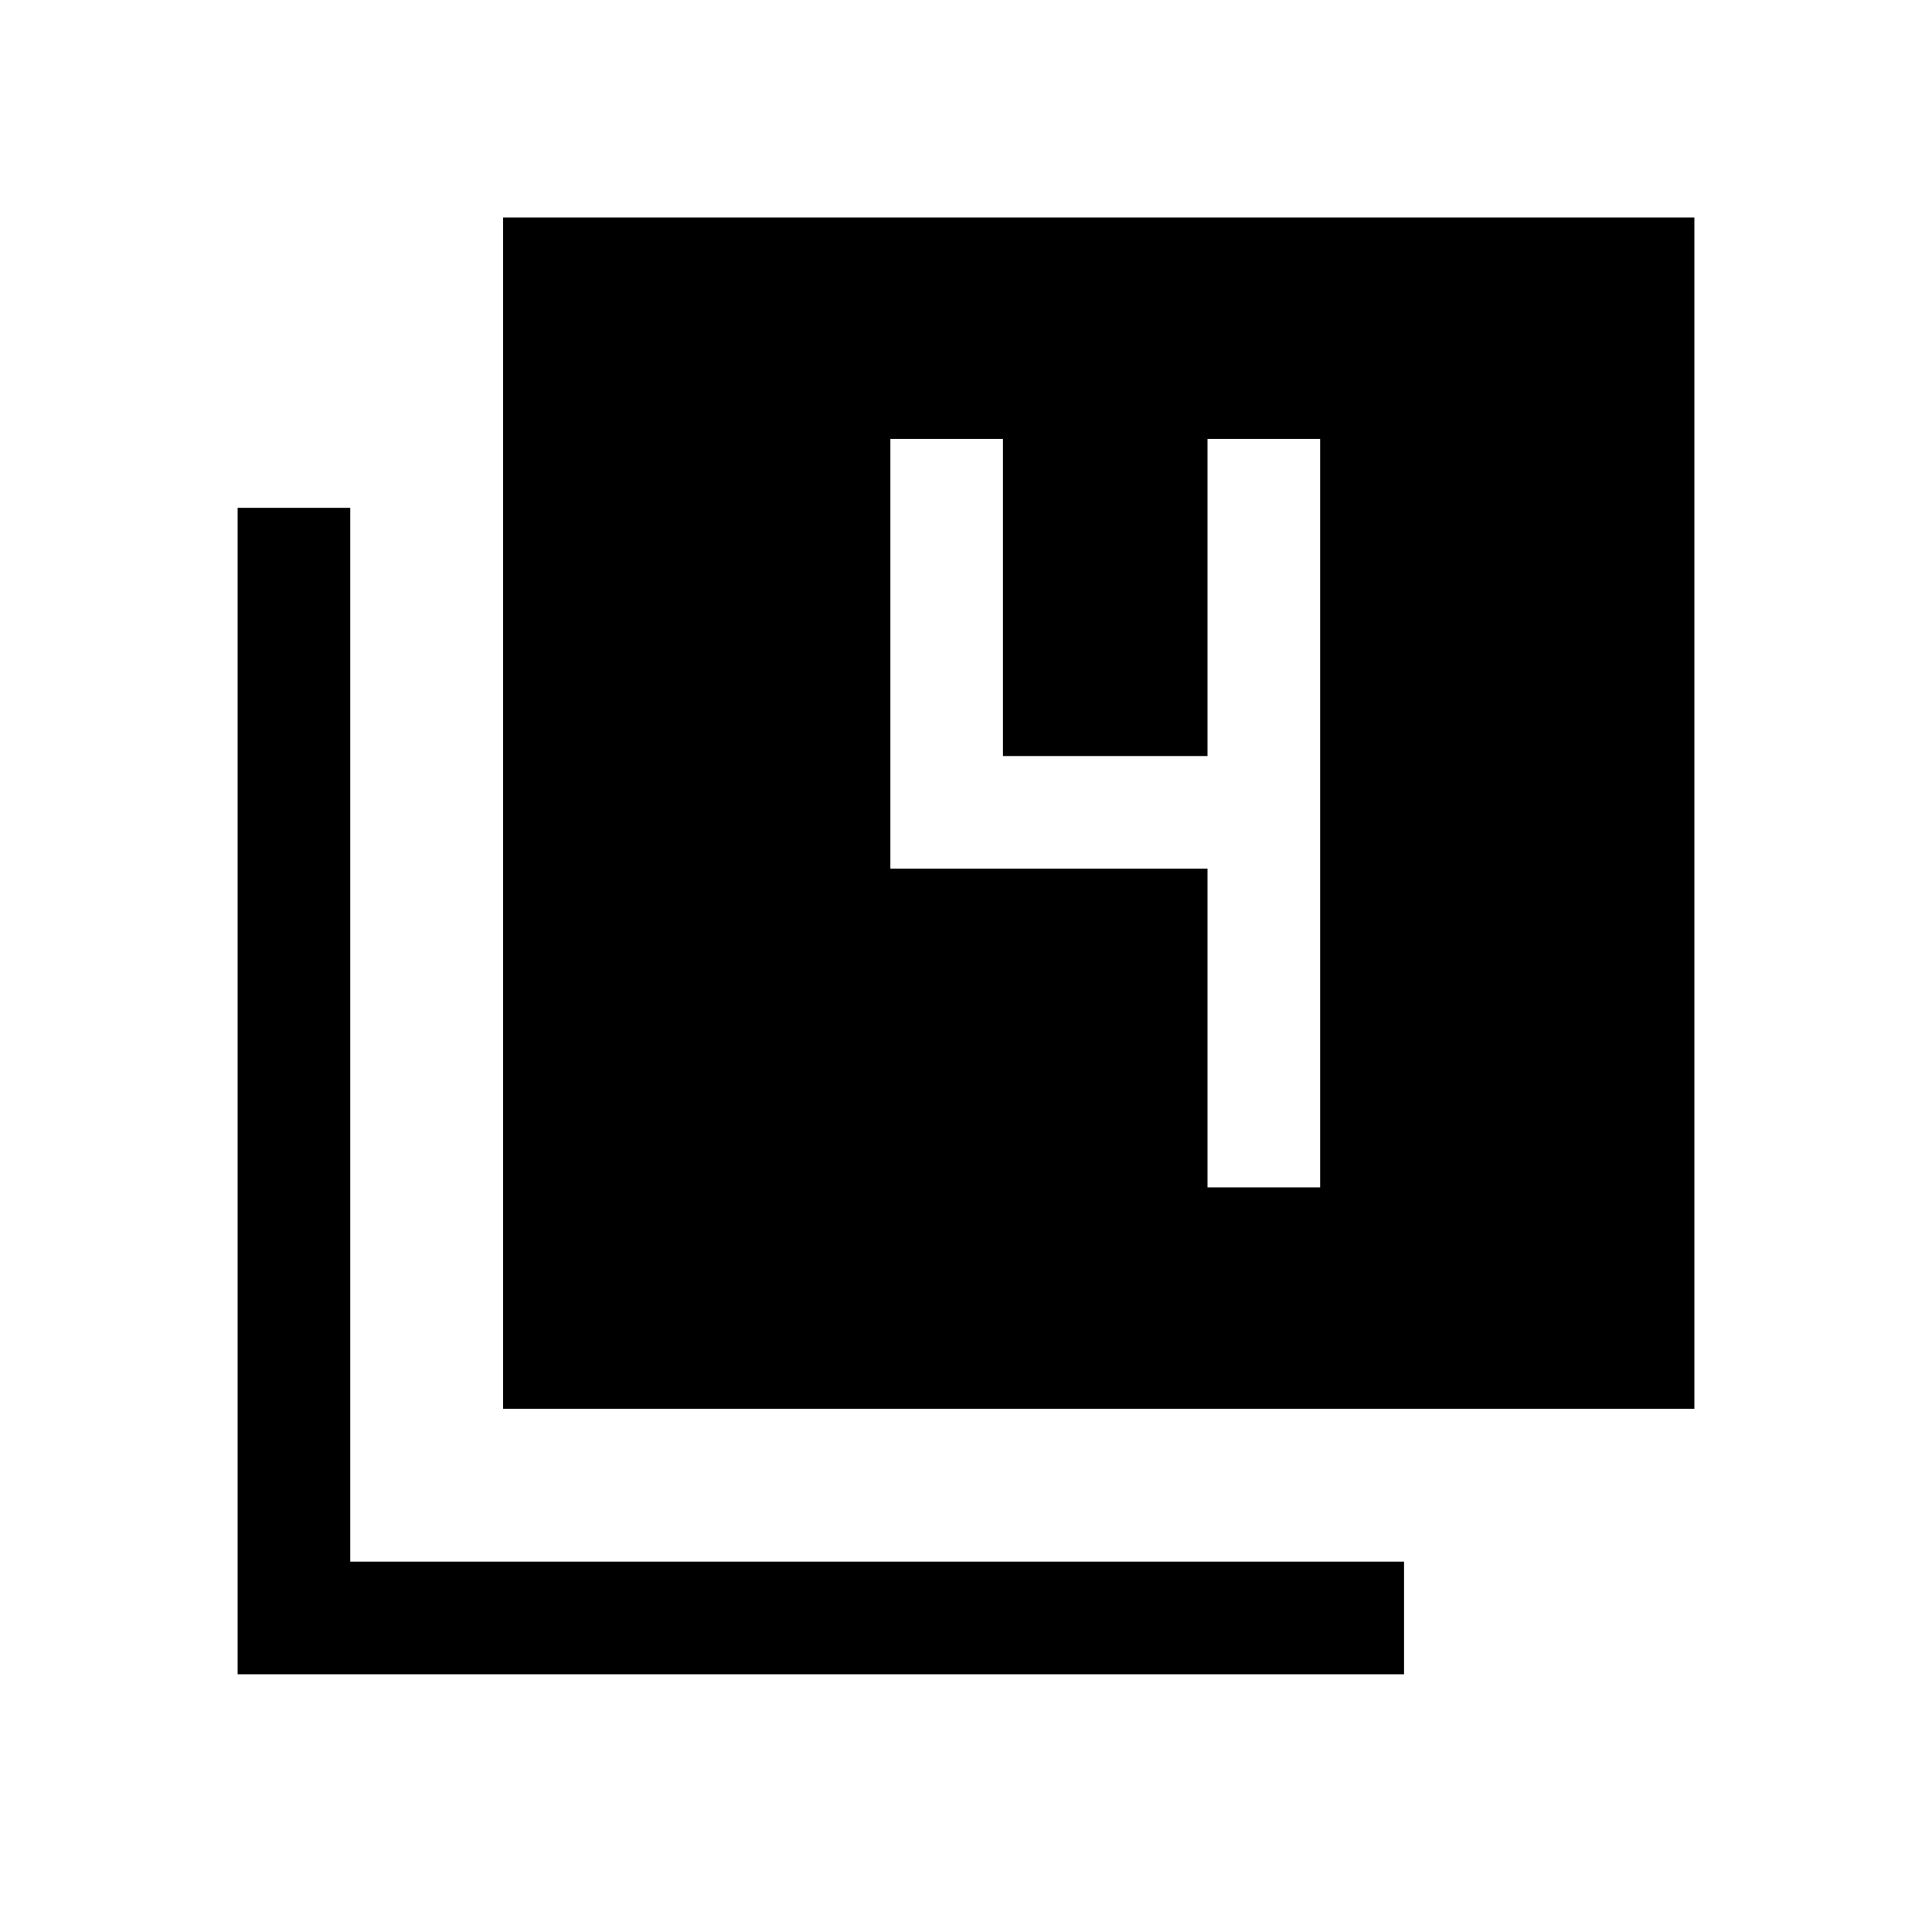 <svg xmlns="http://www.w3.org/2000/svg" height="24" viewBox="0 -960 960 960" width="24"><path d="M250-260v-591.92h591.92V-260H250ZM118.08-128.08v-579.61h55.96v523.65h523.65v55.96H118.08ZM600-370h55.96v-371.92H600v157.57H498.38v-157.57h-55.96v213.53H600V-370Z"/></svg>